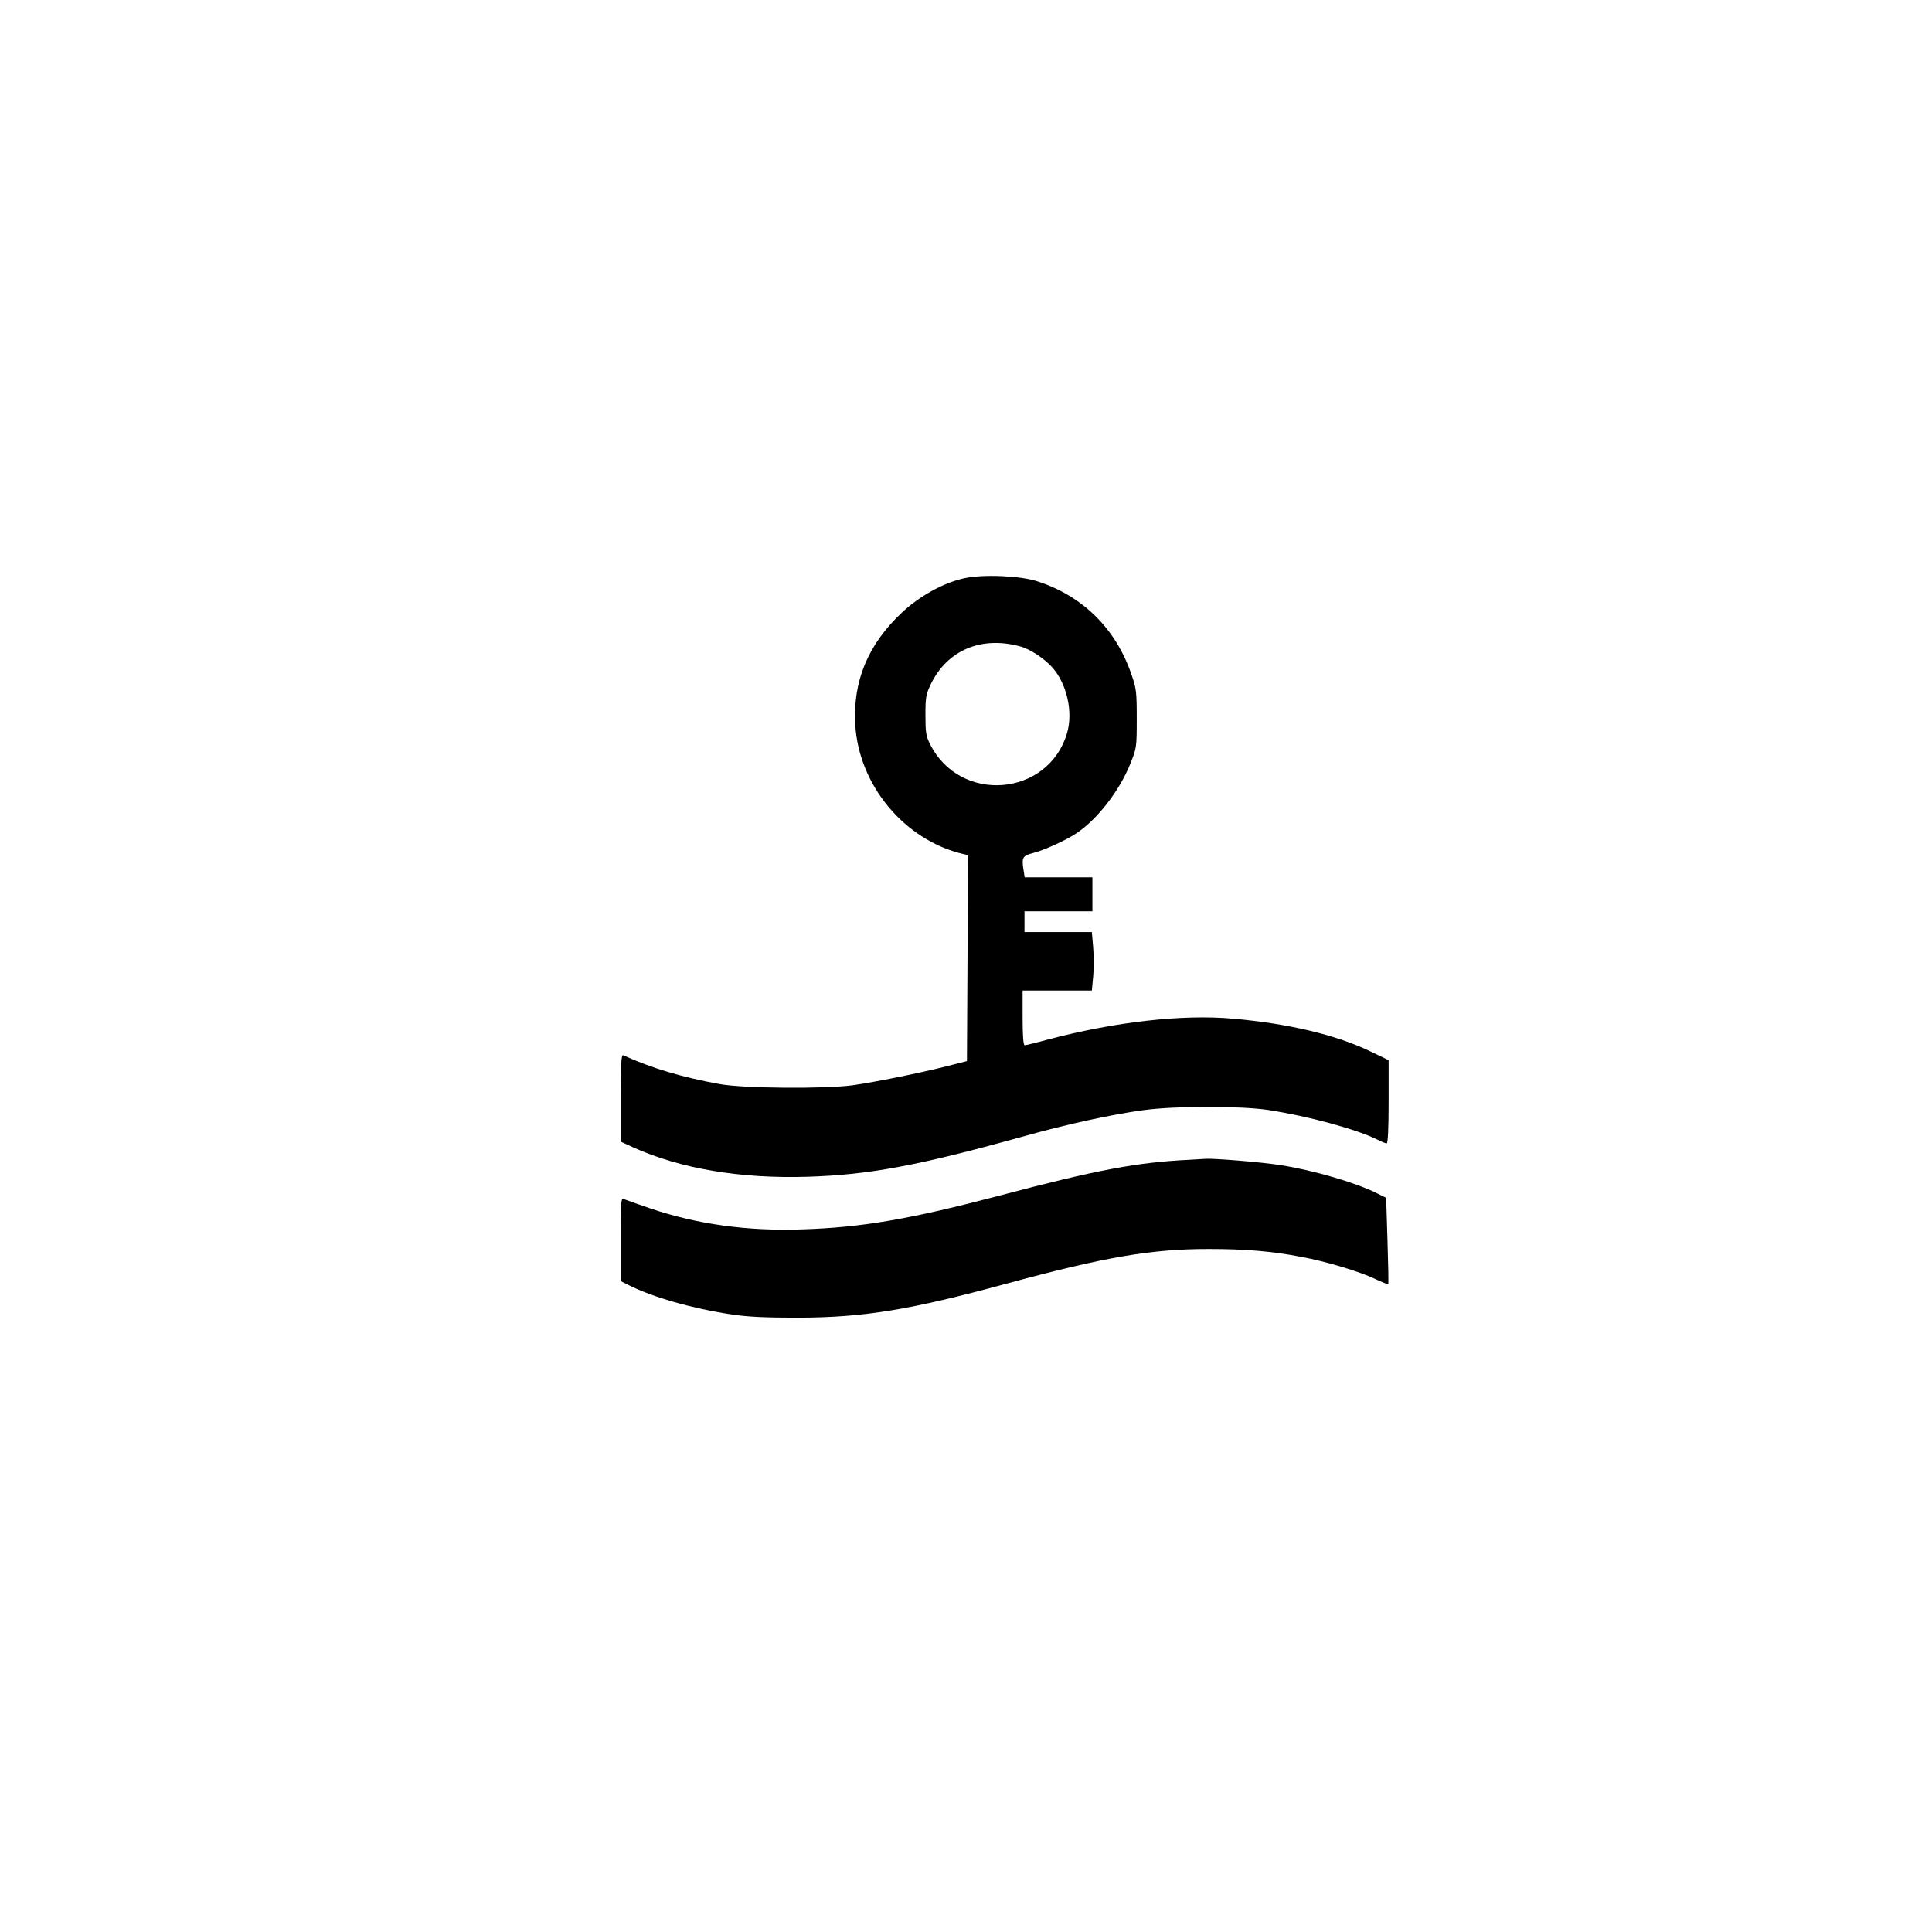 <?xml version="1.0" standalone="no"?>
<!DOCTYPE svg PUBLIC "-//W3C//DTD SVG 20010904//EN"
 "http://www.w3.org/TR/2001/REC-SVG-20010904/DTD/svg10.dtd">
<svg version="1.0" xmlns="http://www.w3.org/2000/svg"
 width="1024pt" height="1024pt" viewBox="0 0 1024 1024"
 preserveAspectRatio="xMidYMid meet">

<g transform="translate(0,1024) scale(0.1,-0.1)"
fill="#000000" stroke="none">
<path d="M5110 7175 c-110 -24 -237 -95 -329 -181 -180 -169 -261 -363 -248
-594 18 -321 260 -612 570 -686 l27 -6 -2 -546 -3 -546 -110 -28 c-143 -36
-375 -83 -495 -100 -146 -20 -578 -17 -705 6 -199 36 -360 84 -512 153 -10 4
-13 -45 -13 -227 l0 -231 63 -29 c252 -114 569 -168 927 -157 325 10 582 58
1134 211 238 67 476 119 646 142 168 23 513 23 662 1 214 -33 471 -103 580
-158 21 -11 42 -19 48 -19 6 0 10 75 10 221 l0 220 -102 49 c-181 86 -429 145
-723 171 -270 24 -627 -17 -982 -111 -62 -17 -117 -30 -122 -30 -7 0 -11 50
-11 145 l0 145 184 0 183 0 7 74 c4 41 4 110 0 155 l-7 81 -178 0 -179 0 0 55
0 55 180 0 180 0 0 90 0 90 -179 0 -180 0 -7 45 c-9 61 -3 70 52 84 59 15 177
69 230 105 112 75 228 226 285 368 33 82 34 86 34 238 0 143 -2 161 -28 235
-83 244 -260 418 -502 495 -91 29 -289 37 -385 15z m297 -361 c53 -14 129 -65
171 -112 77 -87 110 -236 78 -346 -99 -340 -569 -378 -727 -59 -21 41 -24 63
-24 153 0 96 3 110 29 165 88 180 268 255 473 199z"/>
<path d="M6305 4093 c-276 -13 -493 -54 -1000 -188 -482 -127 -736 -171 -1055
-181 -288 -10 -554 27 -800 110 -69 24 -133 46 -142 50 -17 8 -18 -6 -18 -213
l0 -221 39 -20 c131 -66 338 -125 550 -157 86 -13 178 -17 351 -17 349 1 592
41 1100 179 526 143 772 185 1074 185 196 0 330 -11 490 -41 135 -25 315 -79
397 -119 35 -16 64 -28 67 -26 2 3 0 106 -4 231 l-7 226 -46 23 c-110 56 -337
123 -511 150 -97 16 -355 37 -400 34 -14 -1 -52 -3 -85 -5z"/>
</g>
</svg>
